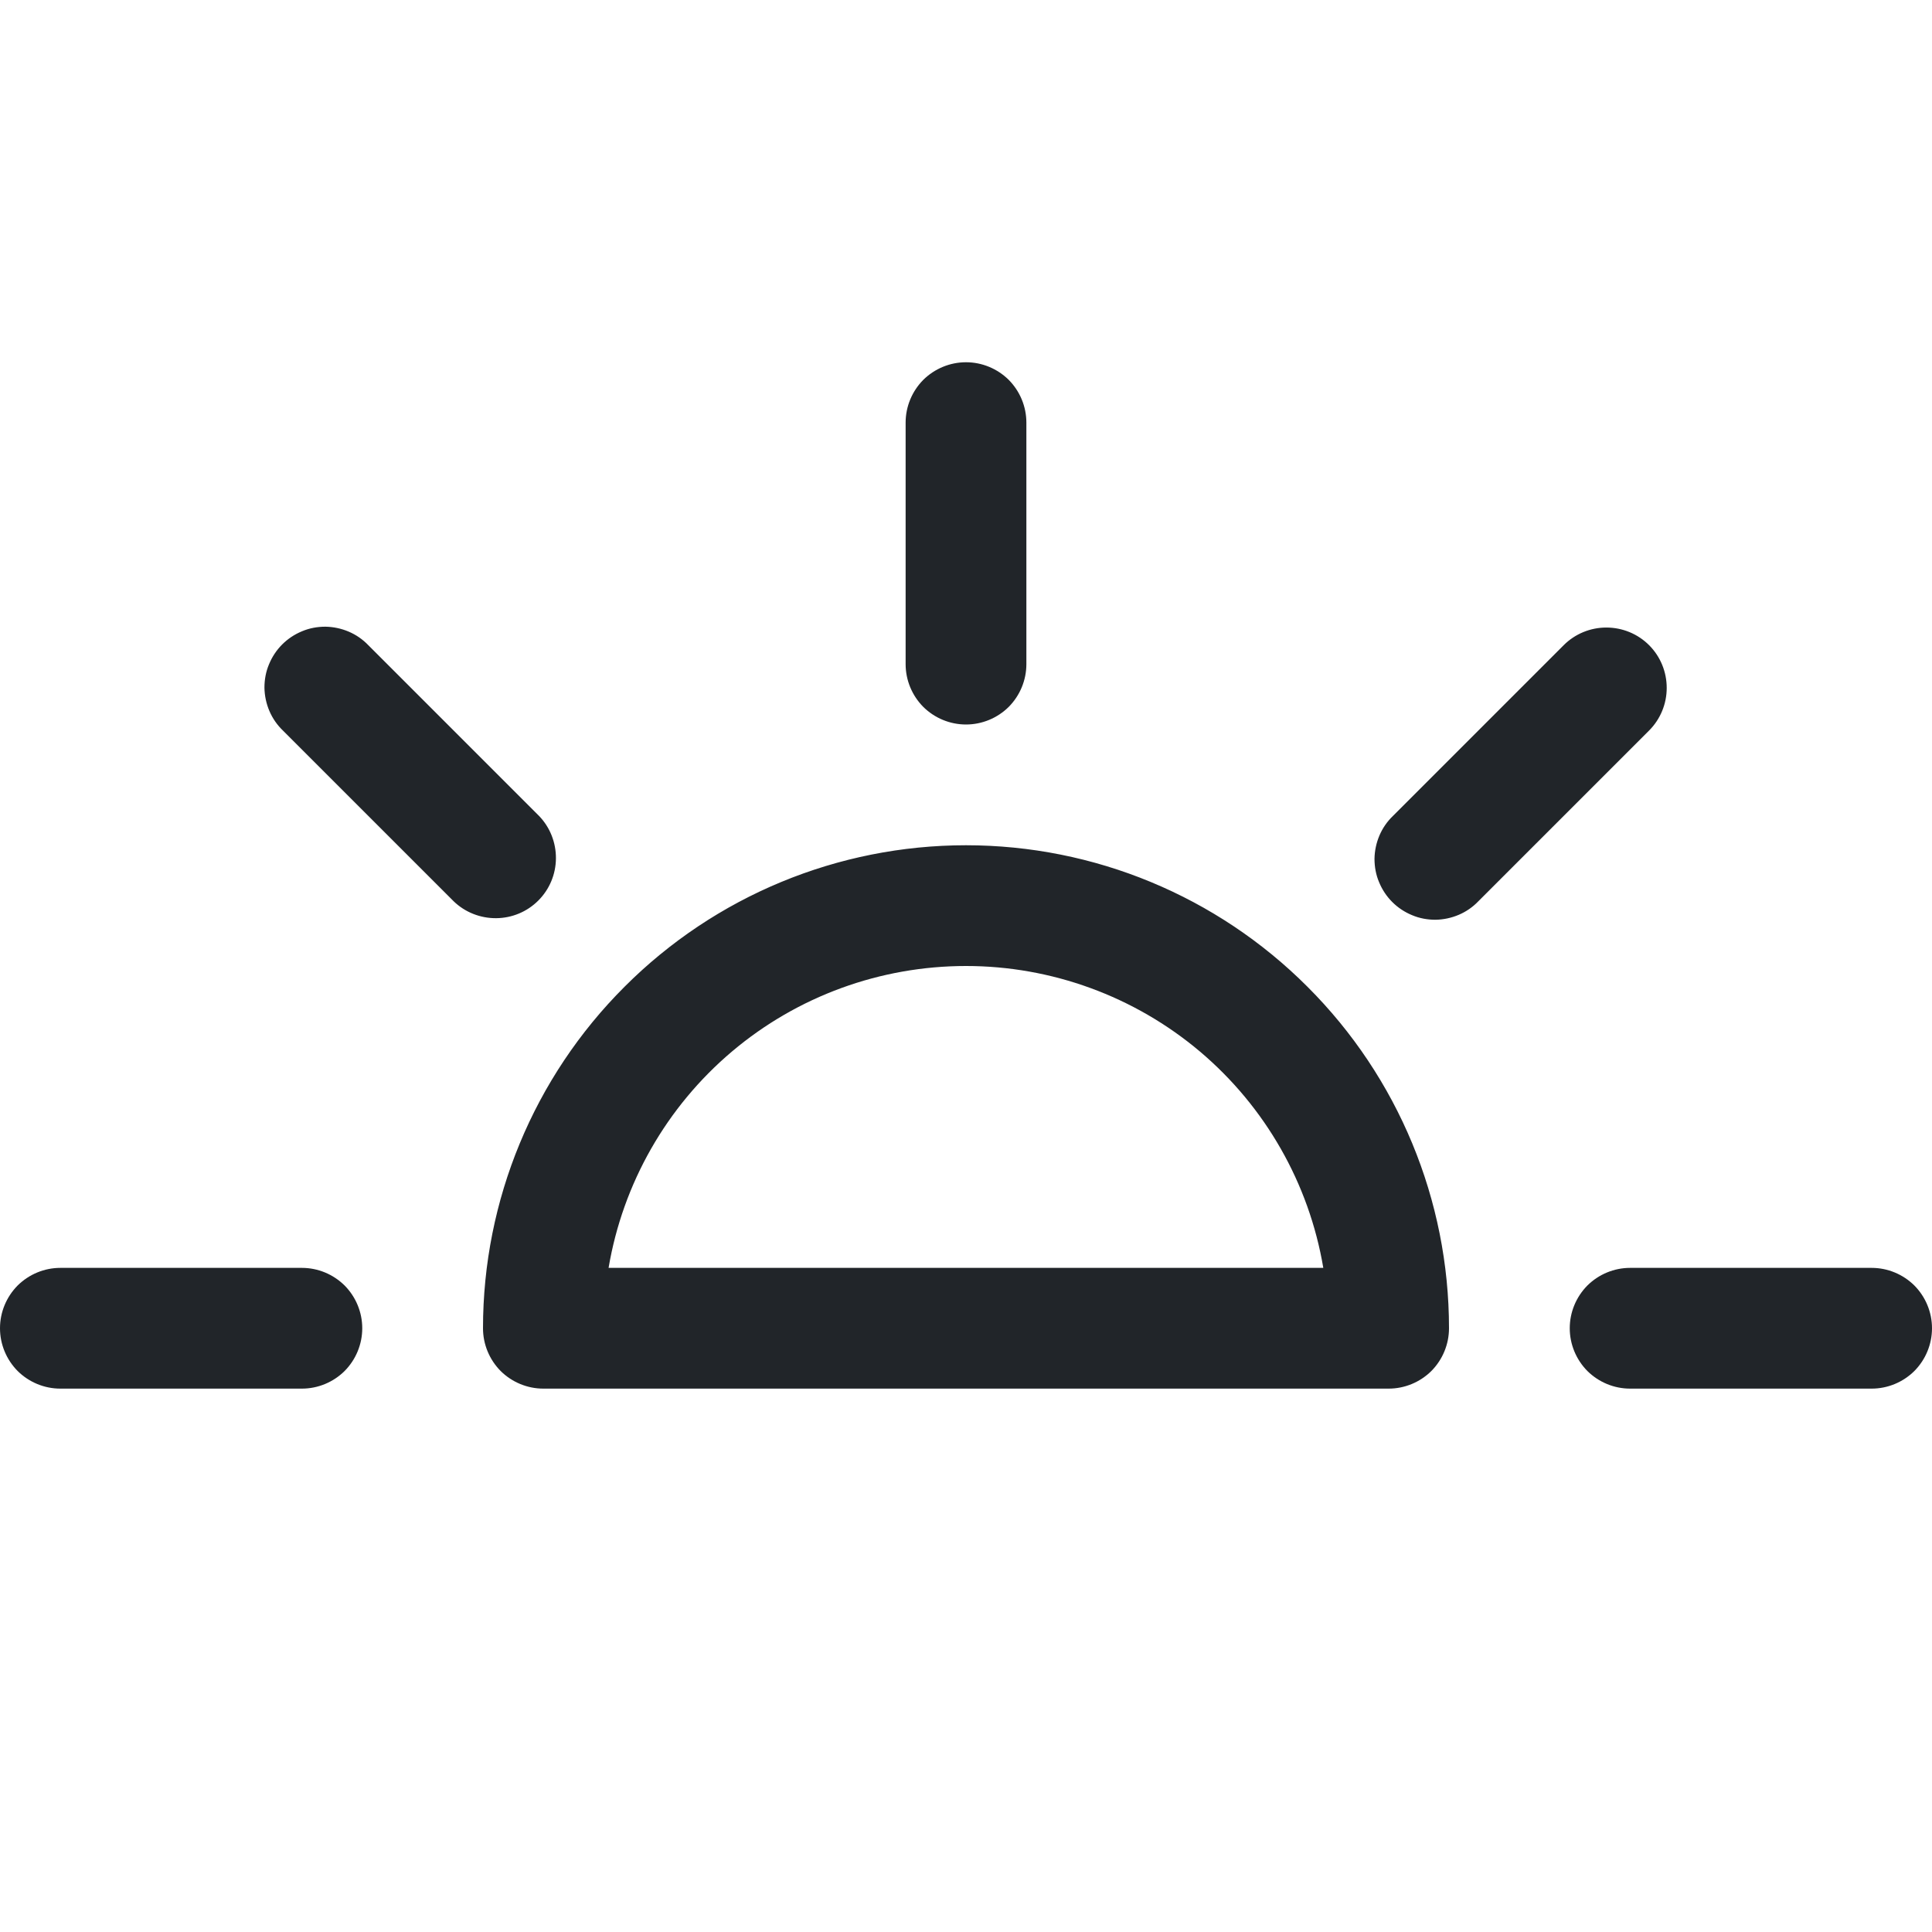 <svg width="16" height="16" viewBox="0 0 16 16" fill="none" xmlns="http://www.w3.org/2000/svg">
<path d="M8 3C8.133 3 8.26 3.053 8.354 3.146C8.447 3.24 8.5 3.367 8.5 3.5V5.5C8.5 5.633 8.447 5.76 8.354 5.854C8.26 5.947 8.133 6 8 6C7.867 6 7.74 5.947 7.646 5.854C7.553 5.76 7.5 5.633 7.5 5.5V3.5C7.5 3.367 7.553 3.24 7.646 3.146C7.74 3.053 7.867 3 8 3ZM16 11C16 11.133 15.947 11.26 15.854 11.354C15.76 11.447 15.633 11.5 15.5 11.5H13.5C13.367 11.5 13.24 11.447 13.146 11.354C13.053 11.26 13 11.133 13 11C13 10.867 13.053 10.74 13.146 10.646C13.24 10.553 13.367 10.5 13.5 10.5H15.5C15.633 10.5 15.76 10.553 15.854 10.646C15.947 10.74 16 10.867 16 11ZM2.5 11.5C2.633 11.5 2.76 11.447 2.854 11.354C2.947 11.26 3 11.133 3 11C3 10.867 2.947 10.74 2.854 10.646C2.76 10.553 2.633 10.5 2.5 10.5H0.5C0.367 10.5 0.24 10.553 0.146 10.646C0.053 10.74 0 10.867 0 11C0 11.133 0.053 11.26 0.146 11.354C0.24 11.447 0.367 11.5 0.5 11.5H2.5ZM13.657 5.343C13.751 5.437 13.803 5.564 13.803 5.697C13.803 5.829 13.751 5.956 13.657 6.05L12.243 7.464C12.197 7.512 12.142 7.55 12.081 7.576C12.02 7.602 11.954 7.616 11.888 7.617C11.821 7.617 11.755 7.605 11.694 7.579C11.633 7.554 11.577 7.517 11.53 7.47C11.483 7.423 11.446 7.367 11.421 7.306C11.395 7.245 11.383 7.179 11.383 7.112C11.384 7.046 11.398 6.98 11.424 6.919C11.45 6.858 11.488 6.803 11.536 6.757L12.95 5.343C13.044 5.249 13.171 5.197 13.303 5.197C13.436 5.197 13.563 5.249 13.657 5.343ZM3.757 7.464C3.851 7.555 3.978 7.605 4.109 7.604C4.24 7.603 4.365 7.551 4.458 7.458C4.551 7.365 4.603 7.24 4.604 7.109C4.605 6.978 4.555 6.851 4.464 6.757L3.05 5.343C3.004 5.295 2.949 5.257 2.888 5.231C2.827 5.205 2.761 5.191 2.695 5.19C2.628 5.19 2.562 5.202 2.501 5.228C2.44 5.253 2.384 5.29 2.337 5.337C2.29 5.384 2.253 5.44 2.228 5.501C2.202 5.562 2.19 5.628 2.19 5.695C2.191 5.761 2.205 5.827 2.231 5.888C2.257 5.949 2.295 6.004 2.343 6.05L3.757 7.464ZM8 7C6.939 7 5.922 7.421 5.172 8.172C4.421 8.922 4 9.939 4 11C4 11.133 4.053 11.26 4.146 11.354C4.24 11.447 4.367 11.5 4.5 11.5H11.5C11.633 11.5 11.76 11.447 11.854 11.354C11.947 11.26 12 11.133 12 11C12 9.939 11.579 8.922 10.828 8.172C10.078 7.421 9.061 7 8 7ZM8 8C8.709 8 9.395 8.251 9.937 8.708C10.479 9.166 10.841 9.801 10.959 10.5H5.04C5.158 9.801 5.52 9.166 6.062 8.708C6.604 8.25 7.291 8 8 8Z" fill="#212529"/>
</svg>
